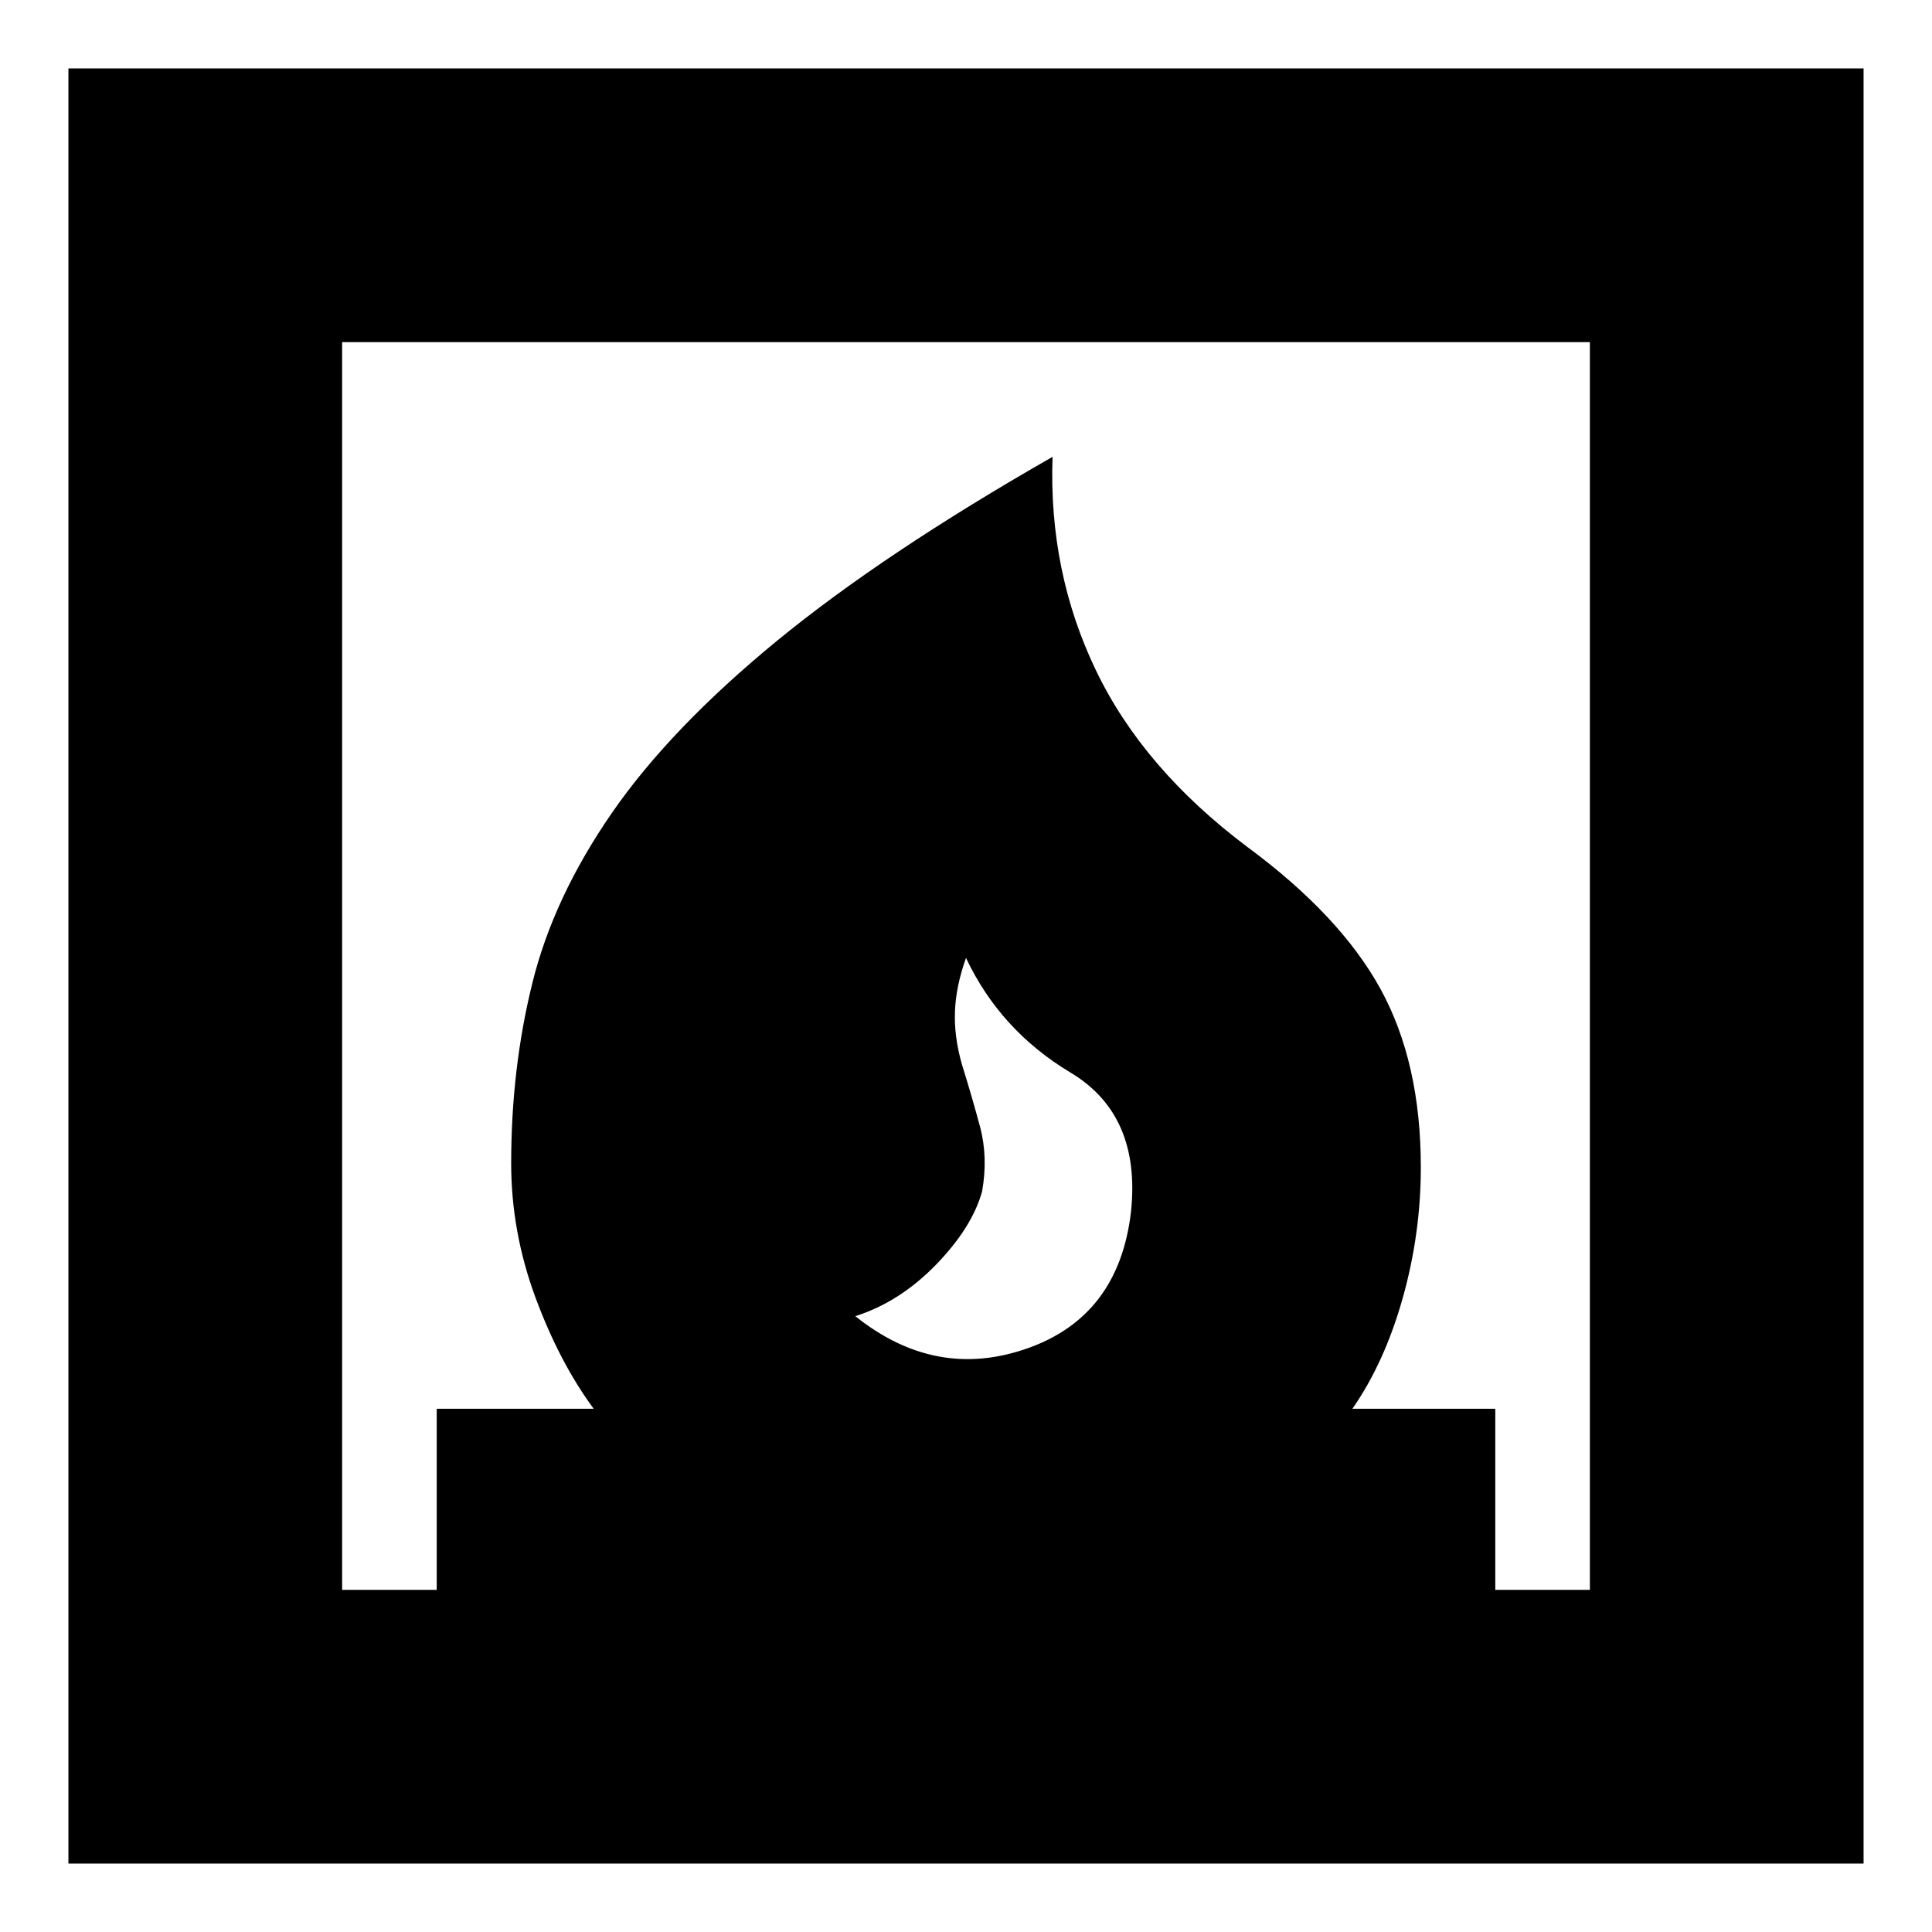 <svg xmlns="http://www.w3.org/2000/svg" height="24" width="24"><path d="M10.625 16.35Q11.625 17.15 12.762 16.75Q13.9 16.35 14.05 15.05Q14.175 13.85 13.3 13.325Q12.425 12.8 12 11.9Q11.875 12.25 11.863 12.562Q11.85 12.875 11.95 13.225Q12.075 13.625 12.175 14Q12.275 14.375 12.2 14.8Q12.075 15.25 11.625 15.713Q11.175 16.175 10.625 16.35ZM0.85 23.15V0.85H23.15V23.15ZM4.25 19.75H5.425V17.5H7.375Q6.95 16.925 6.65 16.113Q6.35 15.3 6.35 14.45Q6.35 13.275 6.613 12.212Q6.875 11.15 7.6 10.1Q8.325 9.05 9.65 7.962Q10.975 6.875 13.075 5.675Q13.025 7.1 13.613 8.325Q14.2 9.55 15.5 10.525Q16.65 11.375 17.15 12.287Q17.65 13.2 17.65 14.5Q17.65 15.325 17.425 16.125Q17.2 16.925 16.8 17.5H18.575V19.75H19.75V4.25H4.25Z"/></svg>